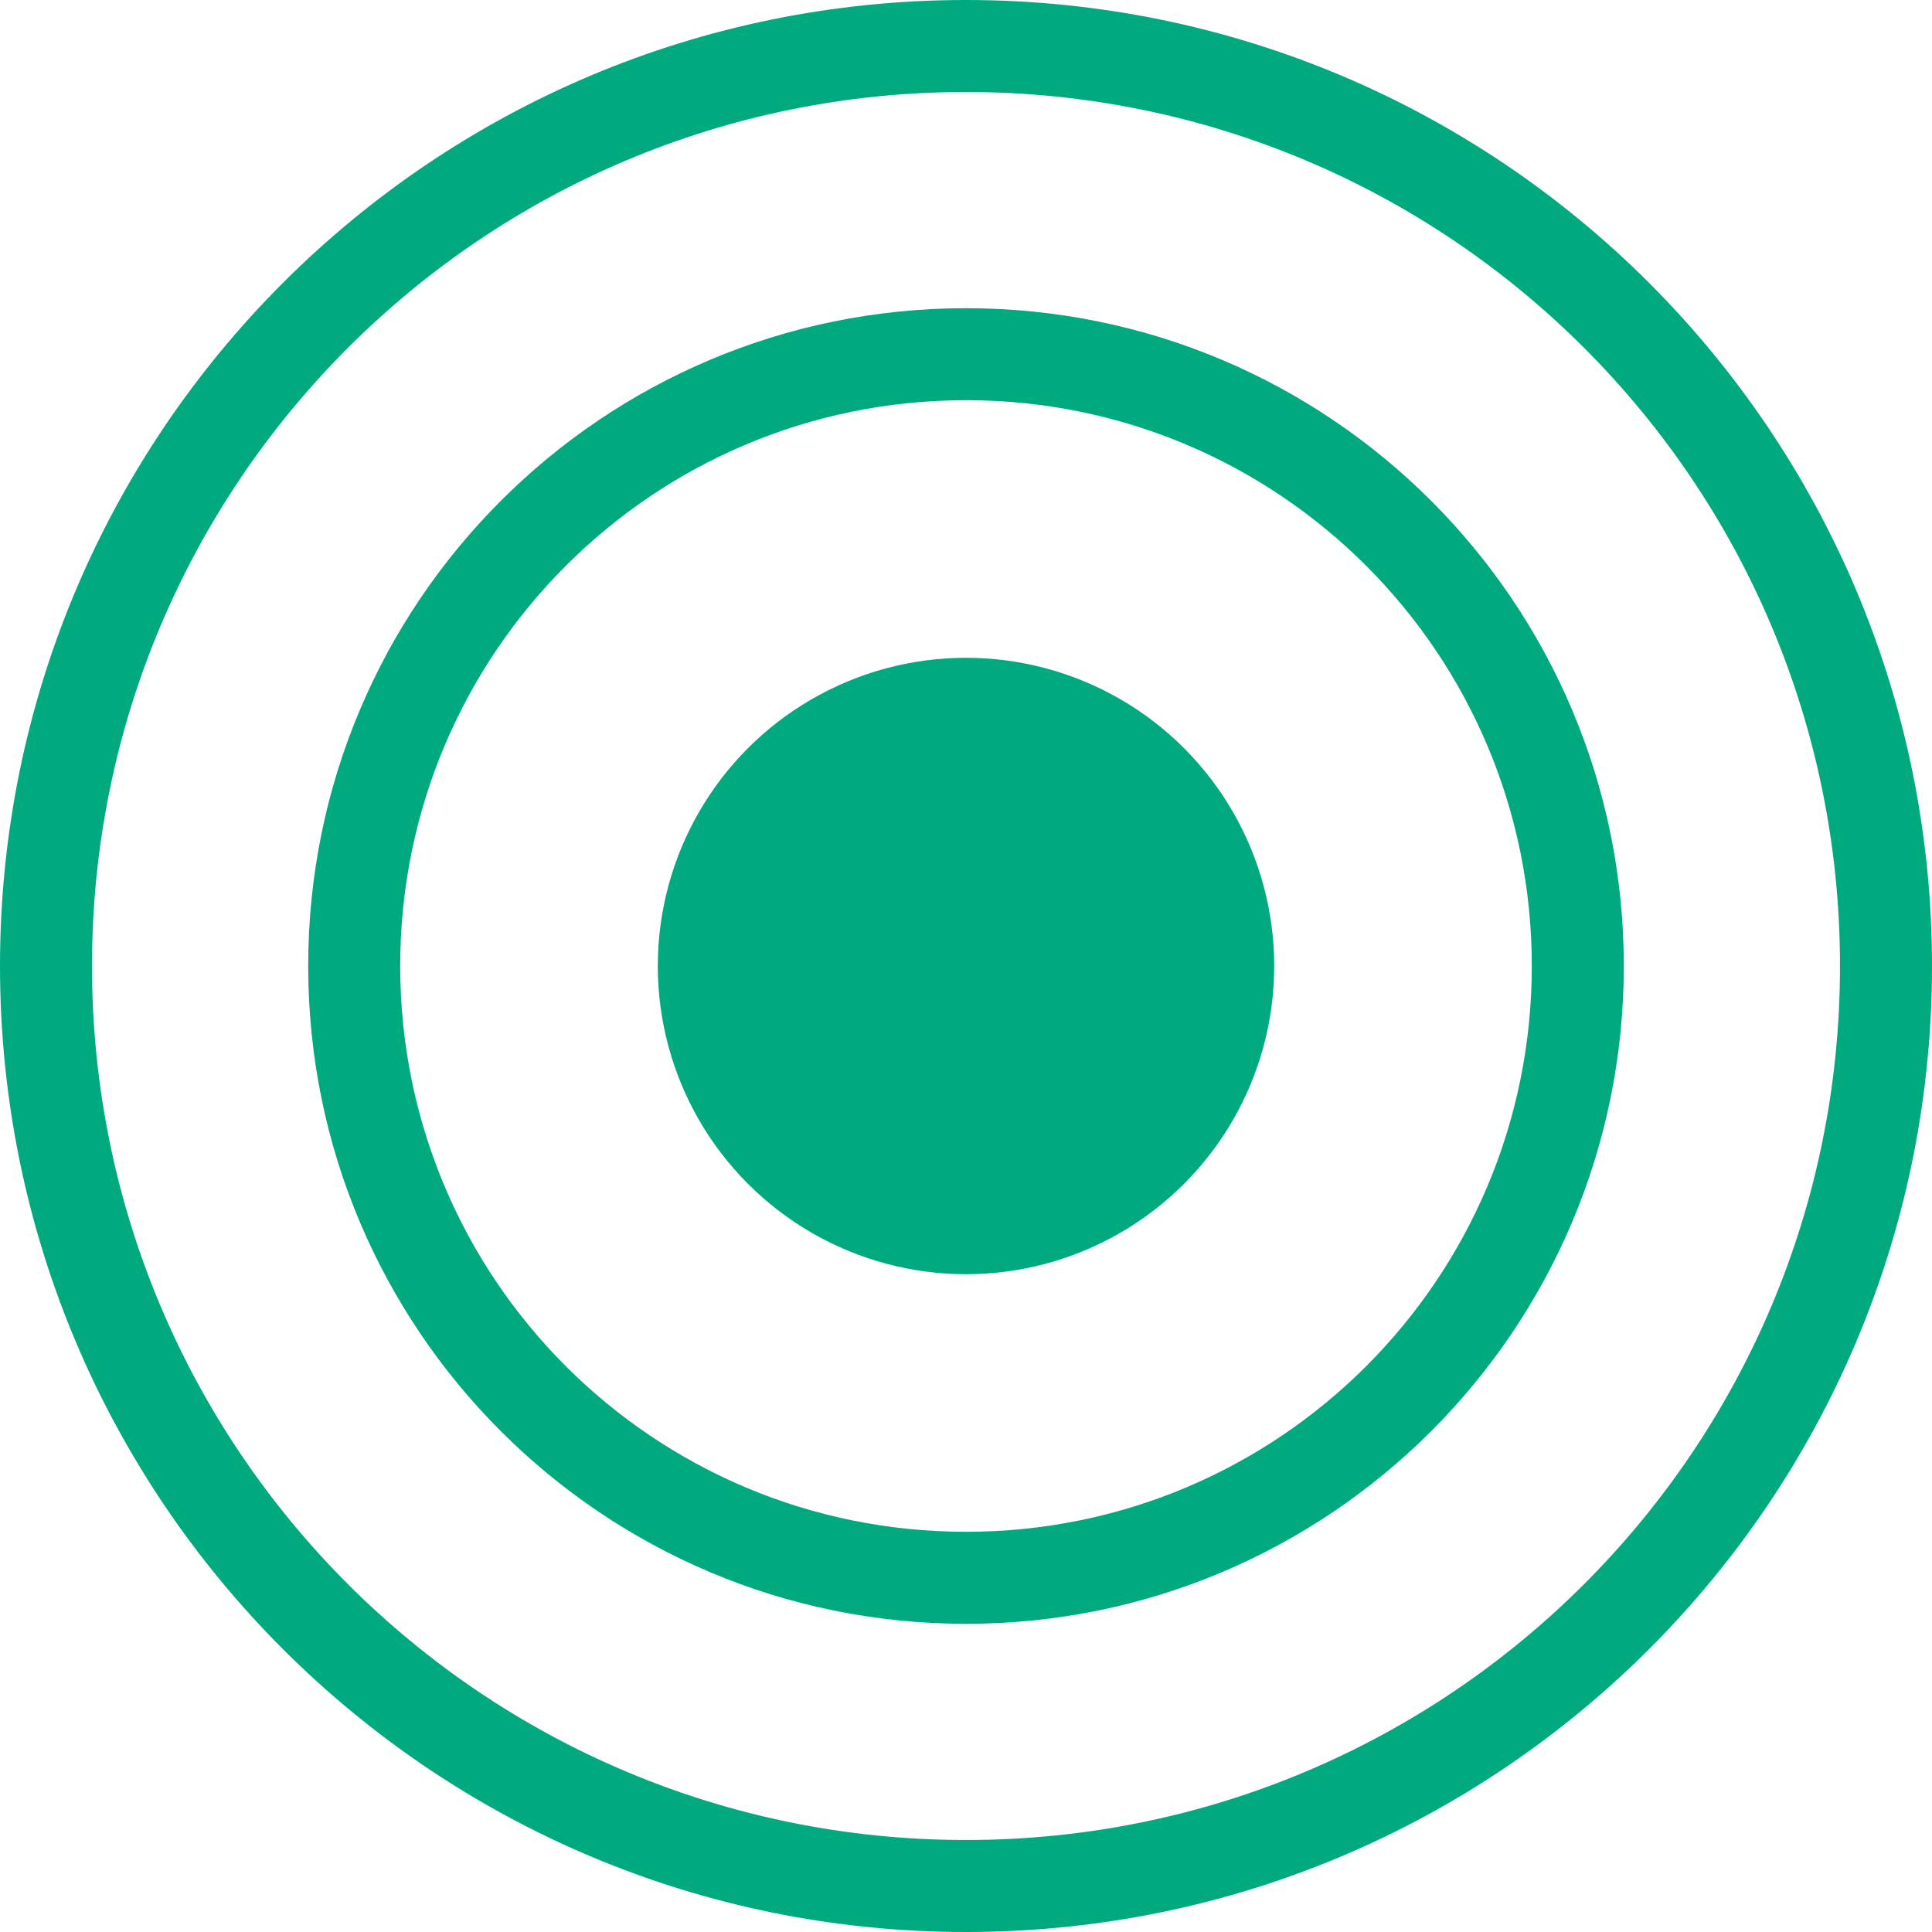 <?xml version="1.0" encoding="utf-8"?>
<!-- Generator: Adobe Illustrator 26.4.1, SVG Export Plug-In . SVG Version: 6.00 Build 0)  -->
<svg version="1.1" id="Layer_1" xmlns="http://www.w3.org/2000/svg" xmlns:xlink="http://www.w3.org/1999/xlink" x="0px" y="0px"
	 viewBox="0 0 42 42" style="enable-background:new 0 0 42 42;" xml:space="preserve">
<style type="text/css">
	.st0{fill:#00AA7E;}
</style>
<g id="Layer_2_00000162348436140276249210000001267579868874418872_">
	<g id="Layer_1-2">
		<circle class="st0" cx="21" cy="21" r="6.7"/>
		<path class="st0" d="M21,35.3c-7.9,0-14.3-6.4-14.3-14.3c0-7.9,6.4-14.3,14.3-14.3c7.9,0,14.3,6.4,14.3,14.3
			C35.3,28.9,28.9,35.3,21,35.3z M21,8.7C14.2,8.7,8.7,14.2,8.7,21S14.2,33.3,21,33.3S33.3,27.8,33.3,21C33.3,14.2,27.8,8.7,21,8.7z
			"/>
		<path class="st0" d="M21,42C9.4,42,0,32.6,0,21S9.4,0,21,0s21,9.4,21,21S32.6,42,21,42z M21,2C10.5,2,2,10.5,2,21s8.5,19,19,19
			s19-8.5,19-19S31.5,2,21,2z"/>
	</g>
</g>
</svg>
